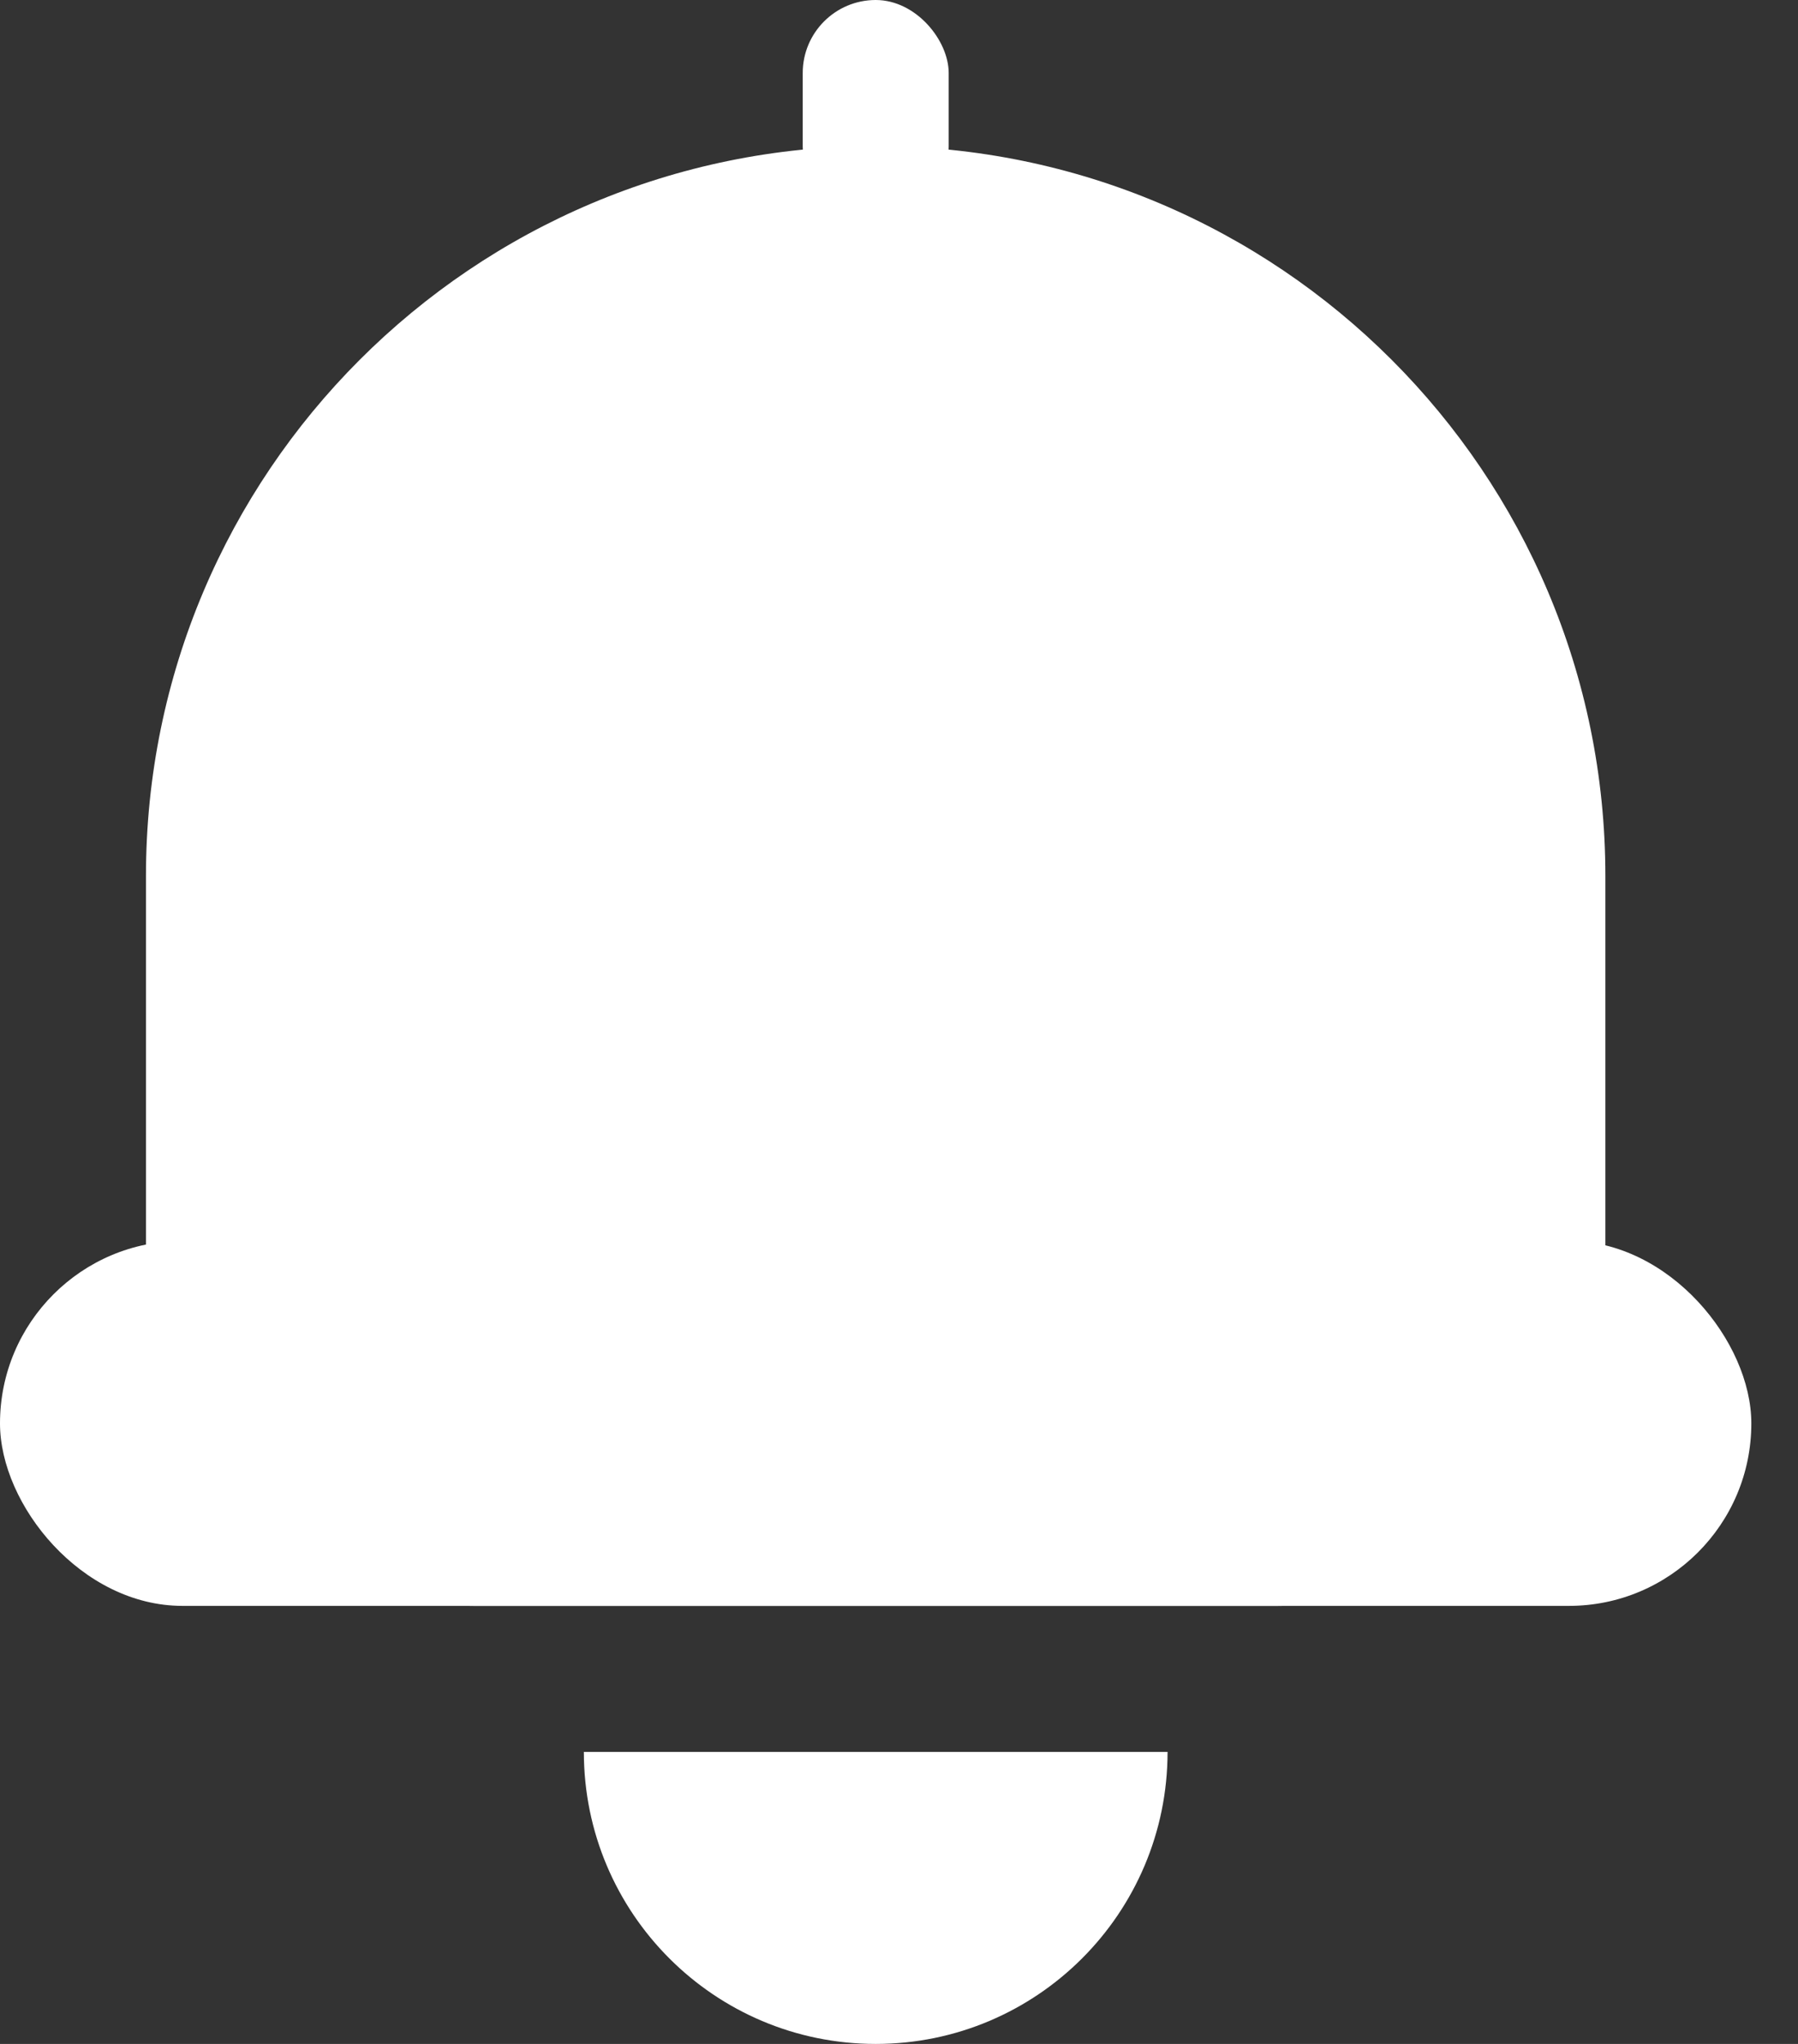 <svg width="22" height="25" viewBox="0 0 22 25" fill="currentColor" xmlns="http://www.w3.org/2000/svg">
<rect x="0" y="0" width="22" height="25" fill="#333333" stroke="none"/>
<path d="M1.786 10.714C1.786 5.783 5.784 1.786 10.715 1.786V1.786C15.646 1.786 19.643 5.783 19.643 10.714V15.597C19.643 17.831 17.832 19.643 15.598 19.643H5.832C3.597 19.643 1.786 17.831 1.786 15.597V10.714Z" fill="white"/>
<path d="M7.144 21.428H14.286V21.428C14.286 23.401 12.687 25 10.715 25V25C8.743 25 7.144 23.401 7.144 21.428V21.428Z" fill="white"/>
<rect x="9.822" width="1.786" height="2.679" rx="0.893" fill="white"/>
<rect y="15.178" width="21.429" height="4.464" rx="2.232" fill="white"/>
</svg>
